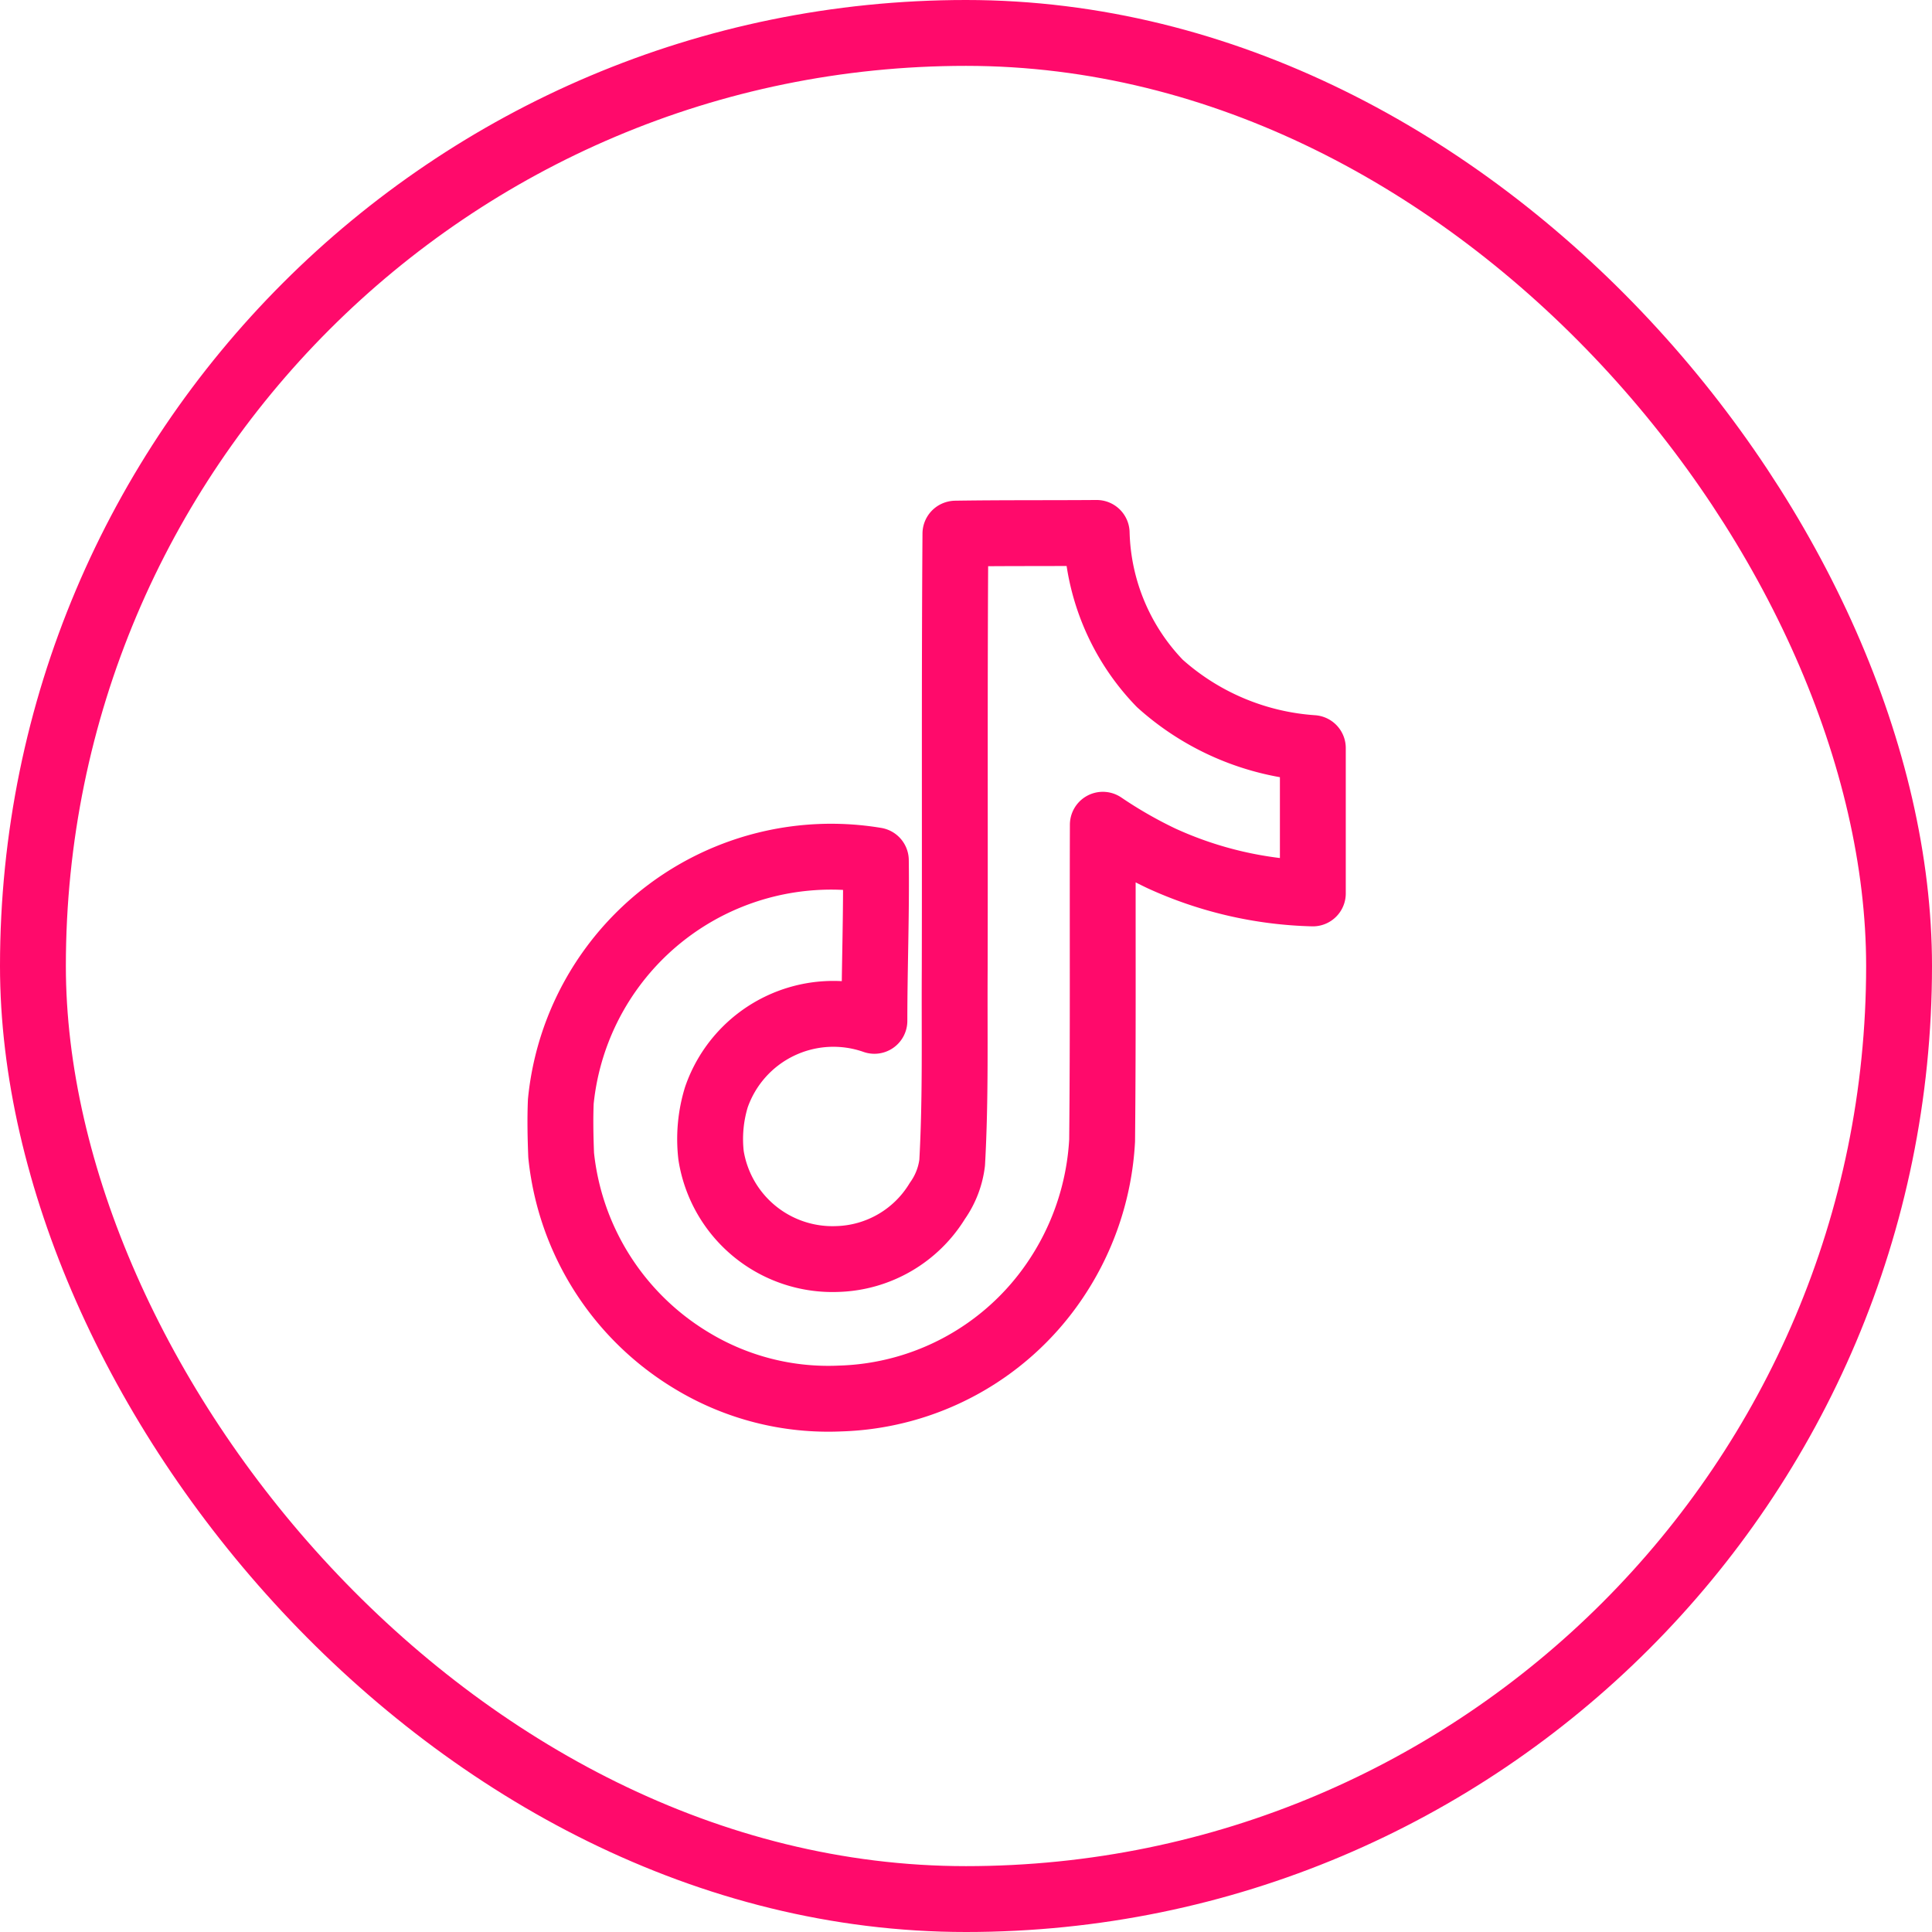 <svg xmlns="http://www.w3.org/2000/svg" width="44" height="44" viewBox="0 0 44 44">
  <g id="Grupo_1332" data-name="Grupo 1332" transform="translate(-0.089)">
    <g id="Retângulo_207" data-name="Retângulo 207" transform="translate(0.089)" fill="none" stroke="#ff0a6b" stroke-width="1.5">
      <rect width="44" height="44" rx="22" stroke="none"/>
      <rect x="0.75" y="0.75" width="42.5" height="42.5" rx="21.25" fill="none"/>
    </g>
    <path id="tiktok" d="M11.369.016C12.446,0,13.514.008,14.582,0a5.119,5.119,0,0,0,1.438,3.427A5.8,5.8,0,0,0,19.505,4.9V8.21a8.8,8.8,0,0,1-3.452-.8,10.154,10.154,0,0,1-1.331-.764c-.008,2.4.008,4.8-.016,7.191a6.277,6.277,0,0,1-1.11,3.238,6.123,6.123,0,0,1-4.857,2.638,5.993,5.993,0,0,1-3.353-.847,6.2,6.2,0,0,1-3-4.693c-.016-.411-.025-.822-.008-1.225a6.187,6.187,0,0,1,7.175-5.49C9.569,8.679,9.52,9.9,9.52,11.112a2.82,2.82,0,0,0-3.6,1.742A3.26,3.26,0,0,0,5.8,14.177a2.8,2.8,0,0,0,2.877,2.359,2.761,2.761,0,0,0,2.277-1.323,1.9,1.9,0,0,0,.337-.871c.082-1.471.049-2.934.058-4.405.008-3.312-.008-6.616.016-9.92Z" transform="translate(10.483 12.137)" fill="none" stroke="#ff0a6b" stroke-linecap="round" stroke-linejoin="round" stroke-width="1.5"/>
  </g>
</svg>
